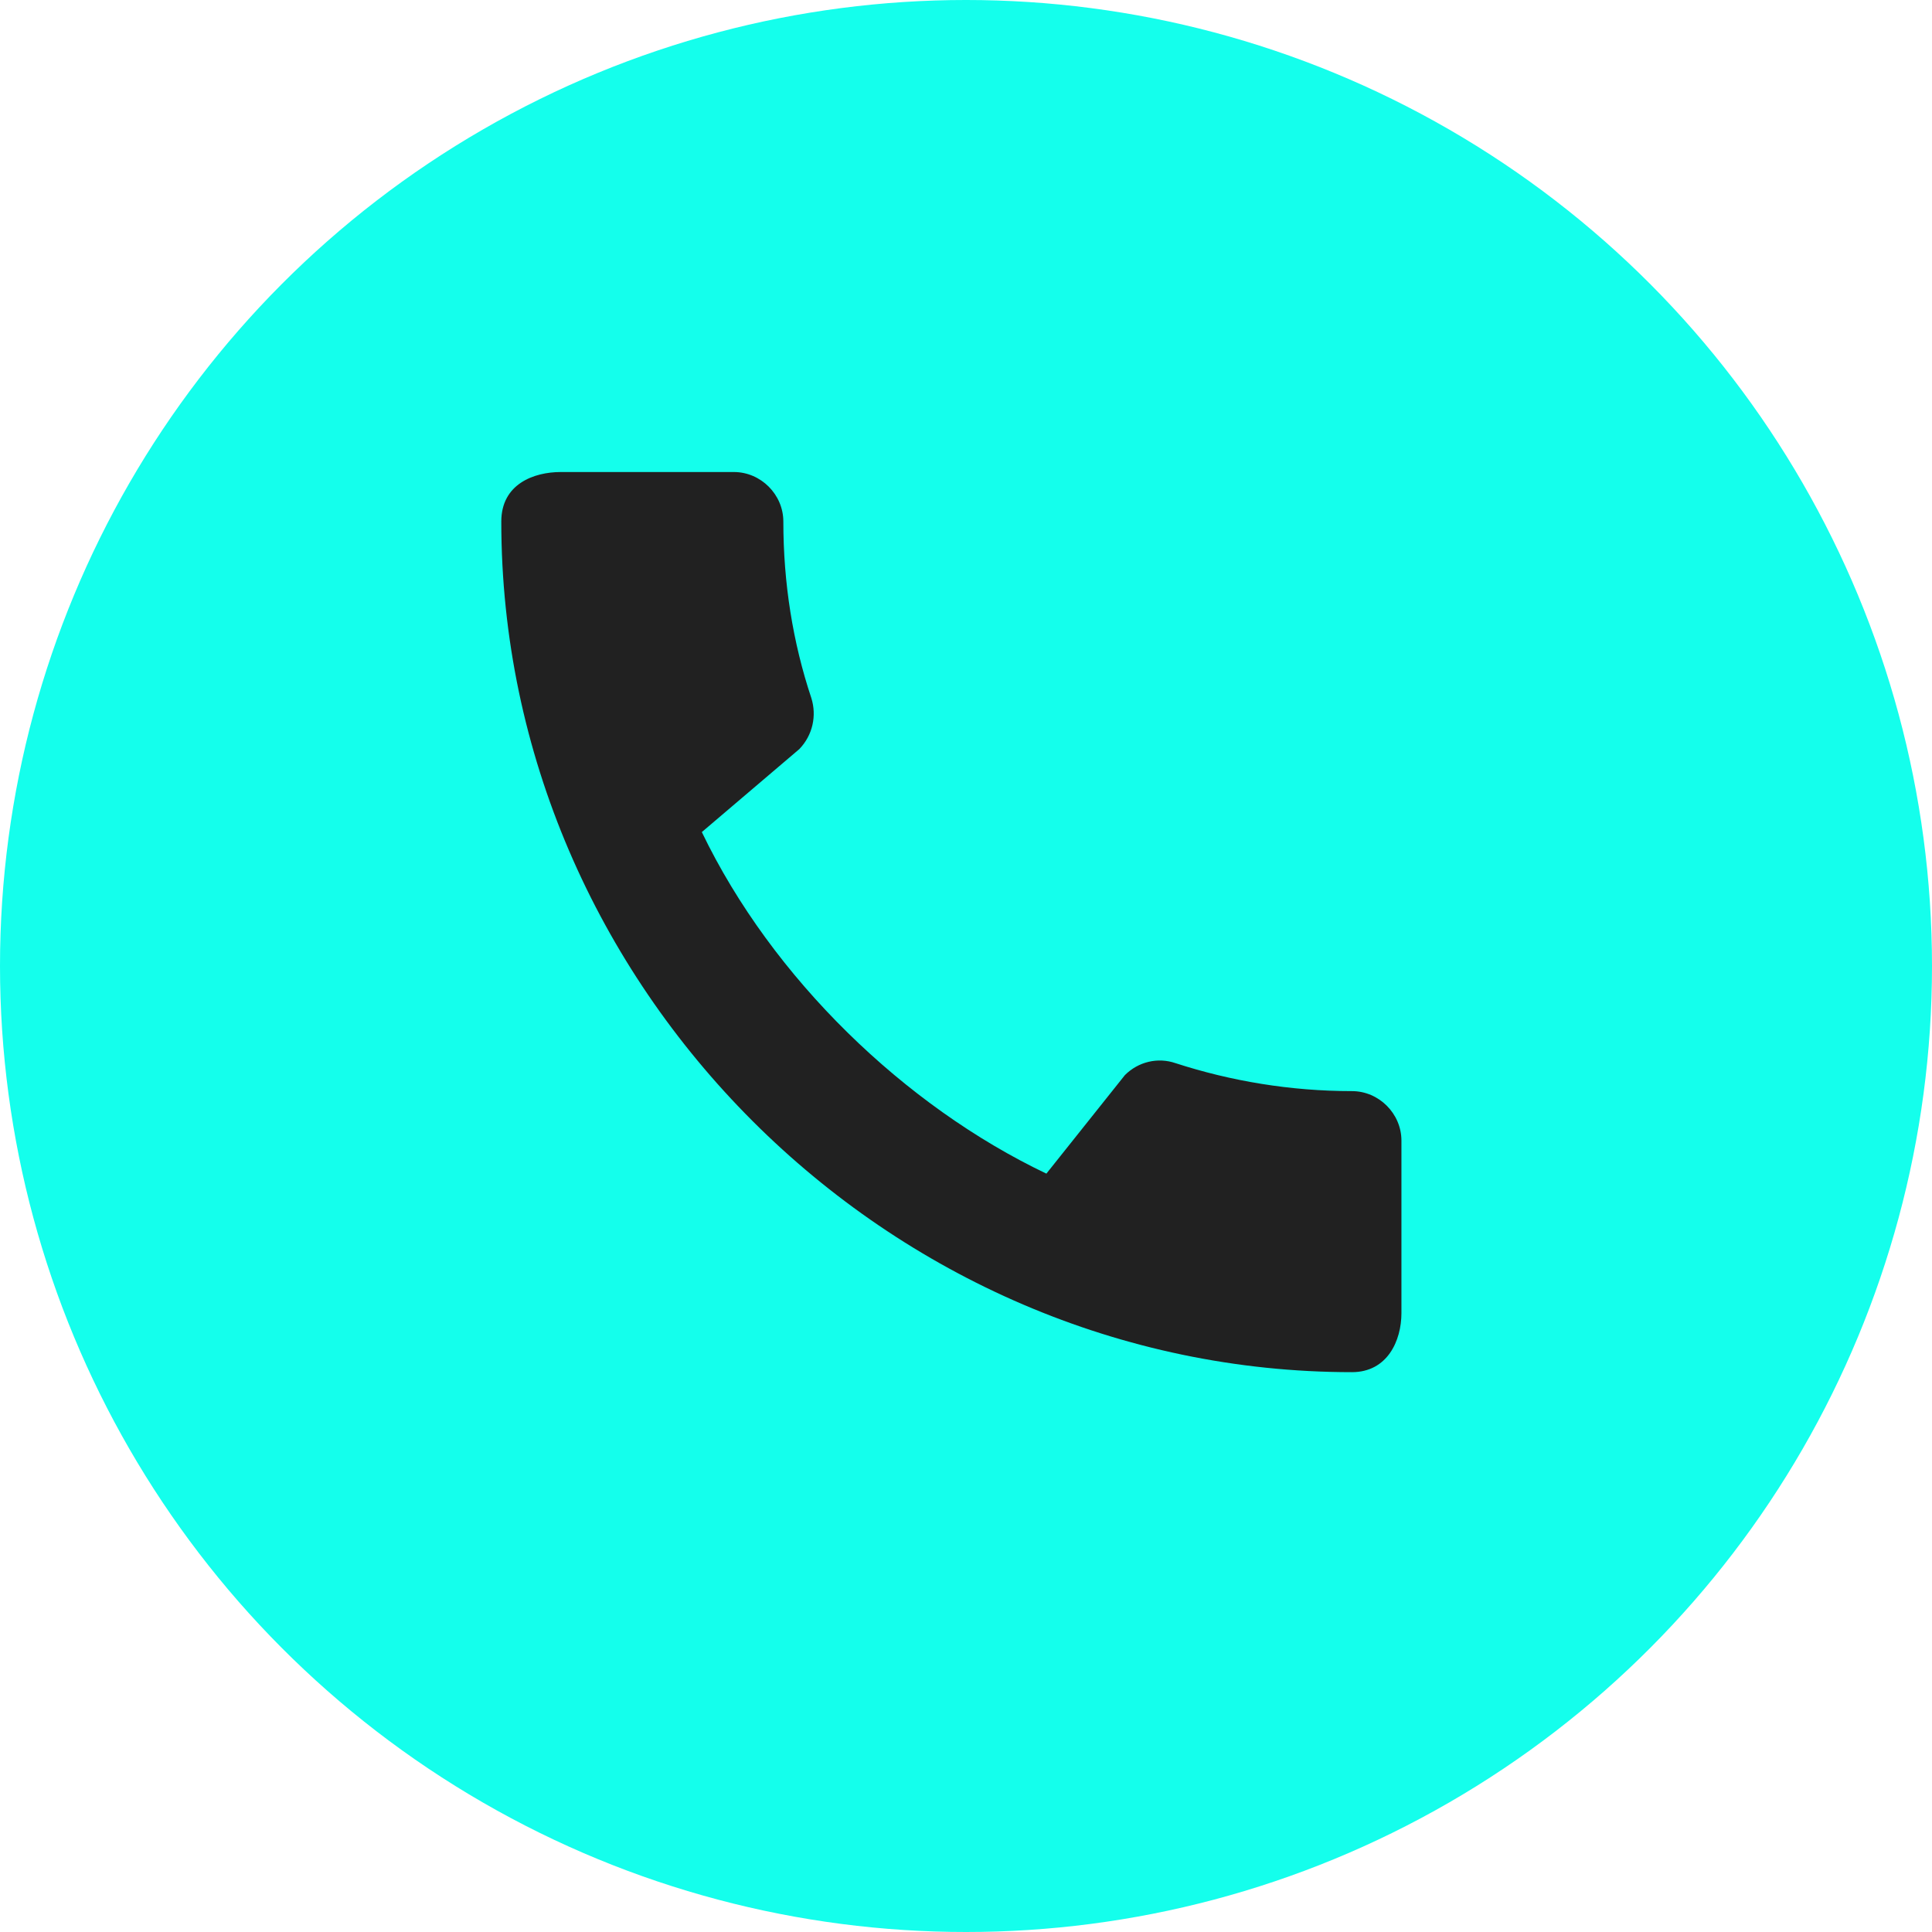 <svg width="79" height="79" viewBox="0 0 79 79" fill="none" xmlns="http://www.w3.org/2000/svg">
<circle cx="39.5" cy="39.5" r="39.5" fill="#14FFEC"/>
<path d="M55.281 44.616C52.766 44.616 50.332 44.207 48.062 43.471C47.347 43.226 46.549 43.41 45.997 43.962L42.787 47.99C37 45.23 31.581 40.015 28.698 34.024L32.685 30.63C33.237 30.057 33.401 29.259 33.176 28.544C32.419 26.274 32.031 23.841 32.031 21.326C32.031 20.221 31.111 19.301 30.007 19.301H22.931C21.827 19.301 20.498 19.792 20.498 21.326C20.498 40.322 36.305 56.108 55.281 56.108C56.732 56.108 57.305 54.82 57.305 53.695V46.64C57.305 45.536 56.385 44.616 55.281 44.616Z" fill="#212121"/>
</svg>
